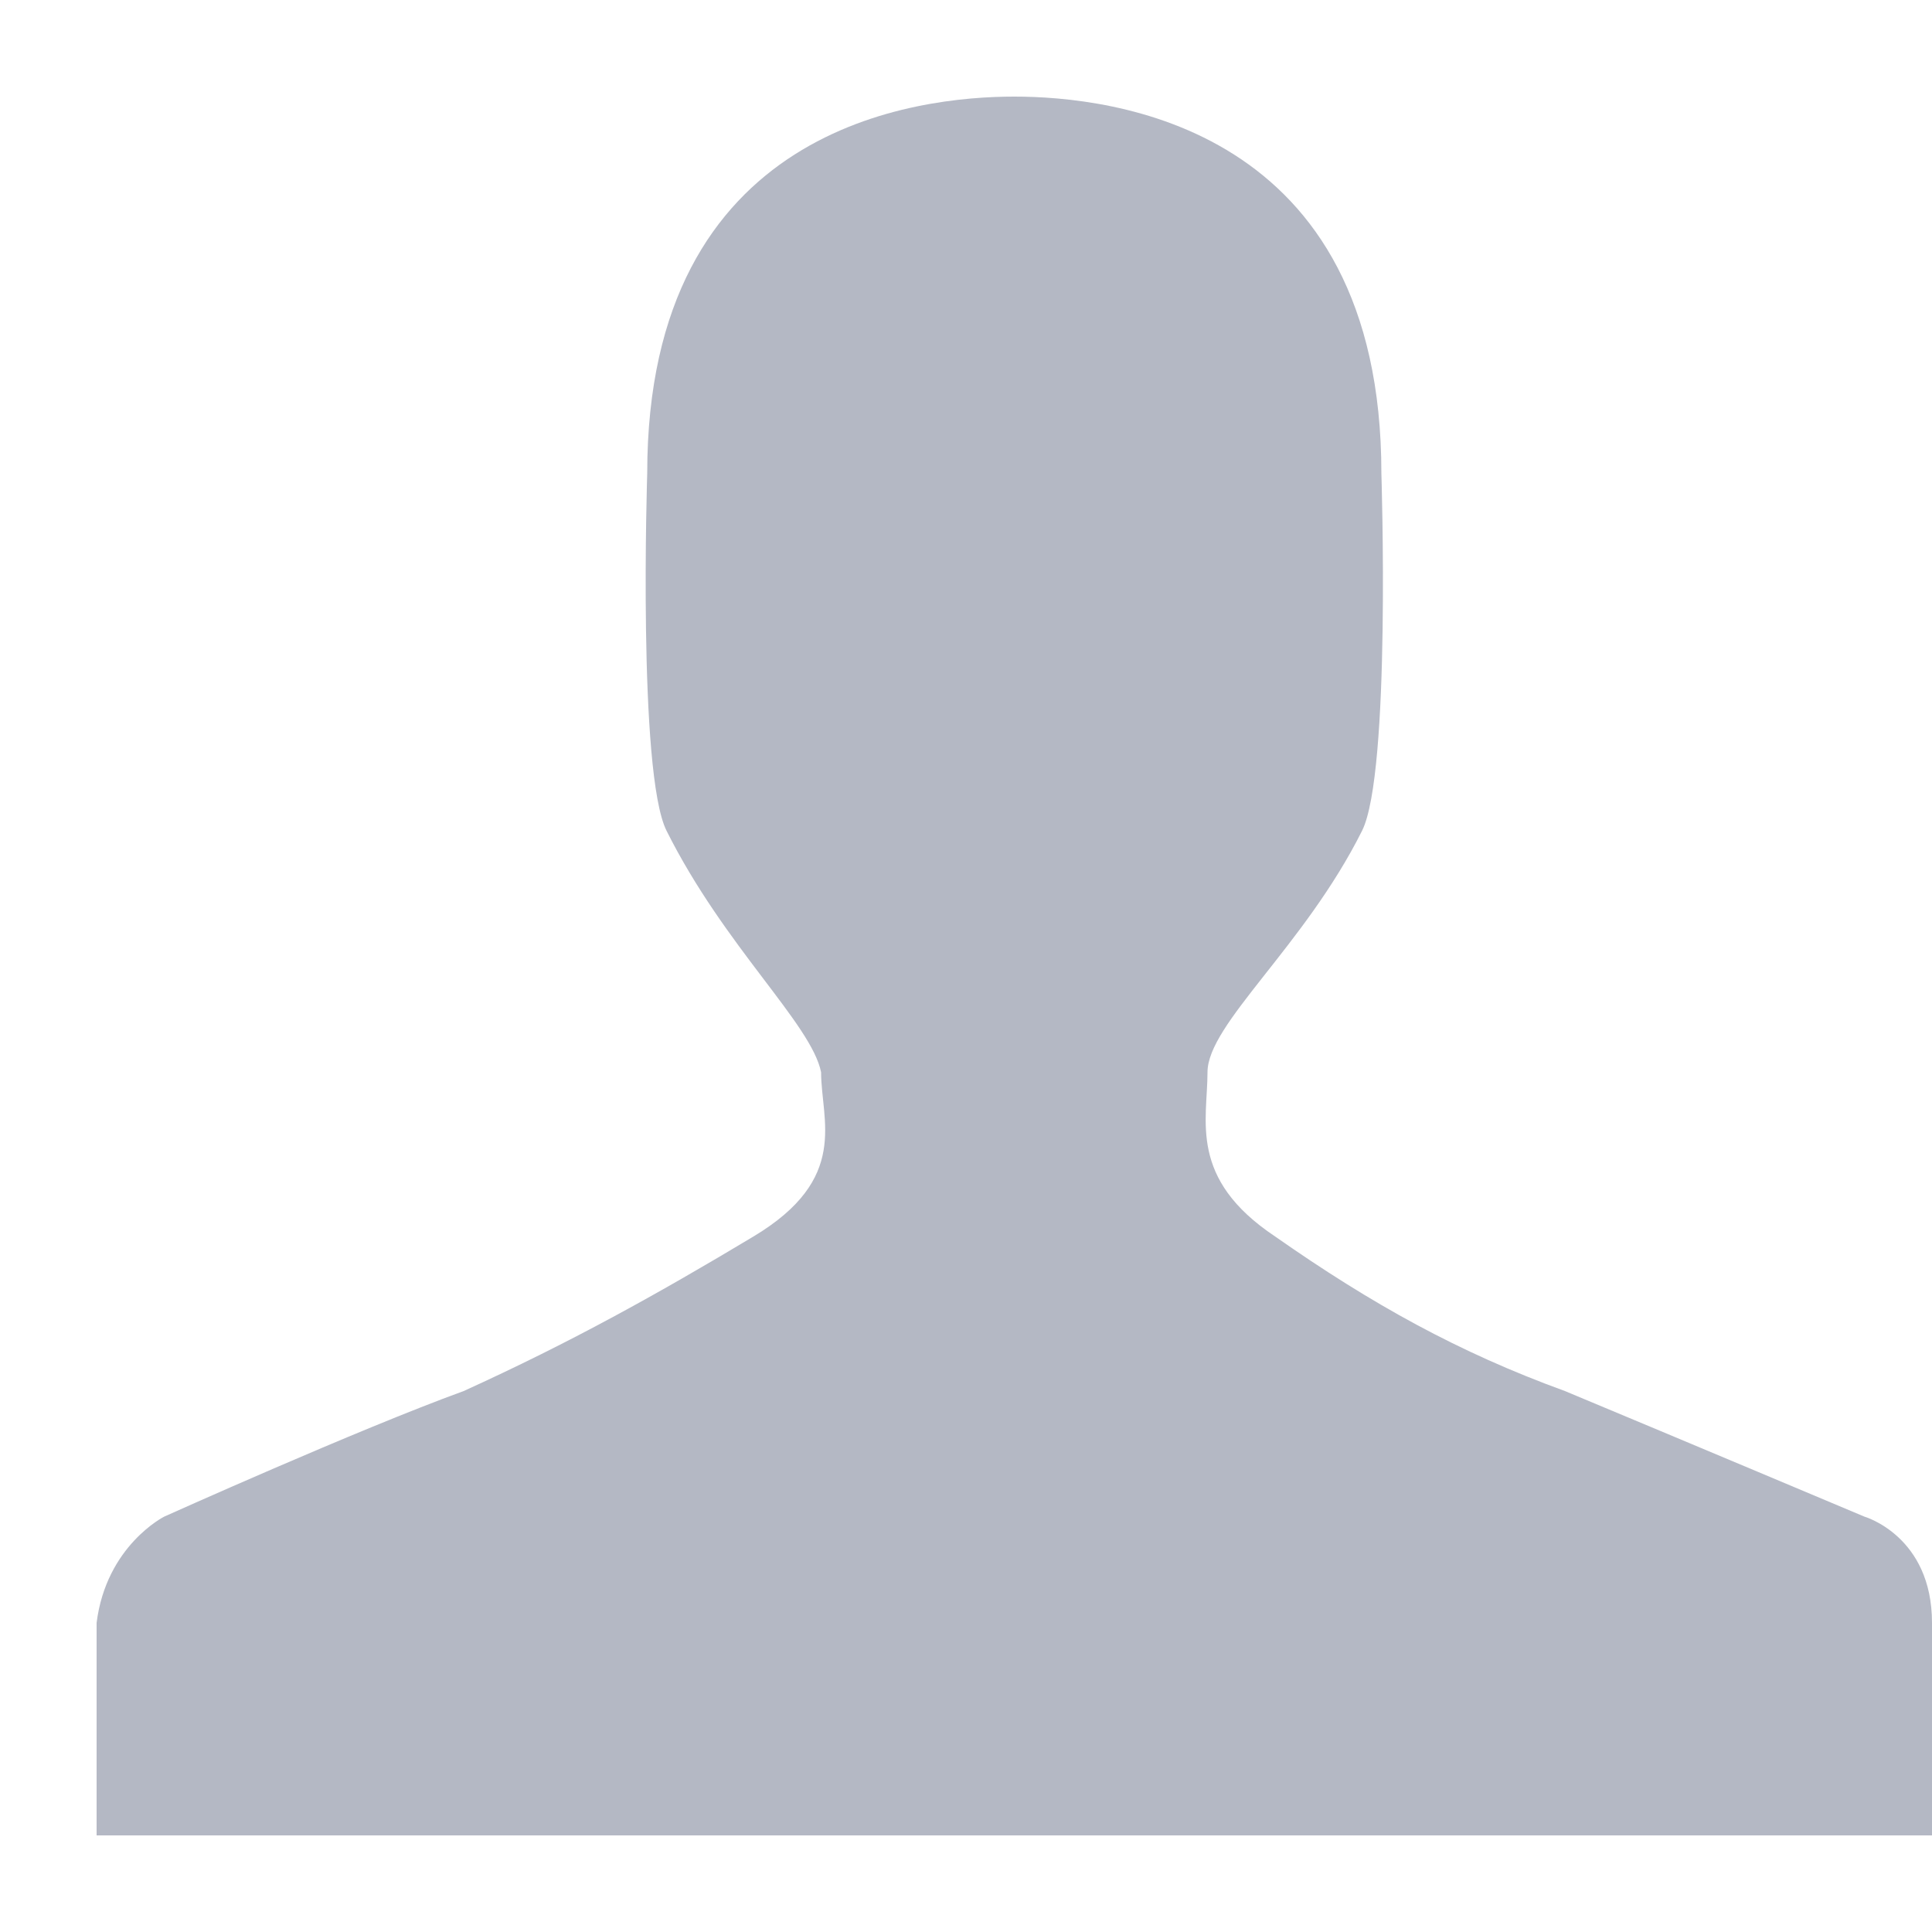 <?xml version="1.0" encoding="utf-8"?>
<!-- Generator: Adobe Illustrator 19.2.0, SVG Export Plug-In . SVG Version: 6.00 Build 0)  -->
<svg version="1.1" id="Layer_1" xmlns="http://www.w3.org/2000/svg" xmlns:xlink="http://www.w3.org/1999/xlink" x="0px" y="0px"
	 viewBox="0 0 20 20" style="enable-background:new 0 0 20 20;" xml:space="preserve">
<style type="text/css">
	.st0{fill:#B4B8C4;}
</style>
<path class="st0" d="M20,16.8c0-0.9-0.7-1.1-0.7-1.1s-1.9-0.8-3.1-1.3c-1.1-0.4-2-0.9-3-1.6c-0.9-0.6-0.7-1.2-0.7-1.7
	c0-0.5,1-1.3,1.6-2.5c0.3-0.6,0.2-3.7,0.2-3.7c0-3.6-2.8-3.9-3.8-3.9c-1,0-3.8,0.3-3.8,3.9c0,0-0.1,3.1,0.2,3.7
	c0.6,1.2,1.5,2,1.6,2.5c0,0.5,0.3,1.1-0.7,1.7c-1,0.6-1.9,1.1-3,1.6c-1.1,0.4-3.1,1.3-3.1,1.3S1.1,16,1,16.8C1,17.7,1,19,1,19h19
	C20,19,20,17.7,20,16.8z"/>
</svg>
